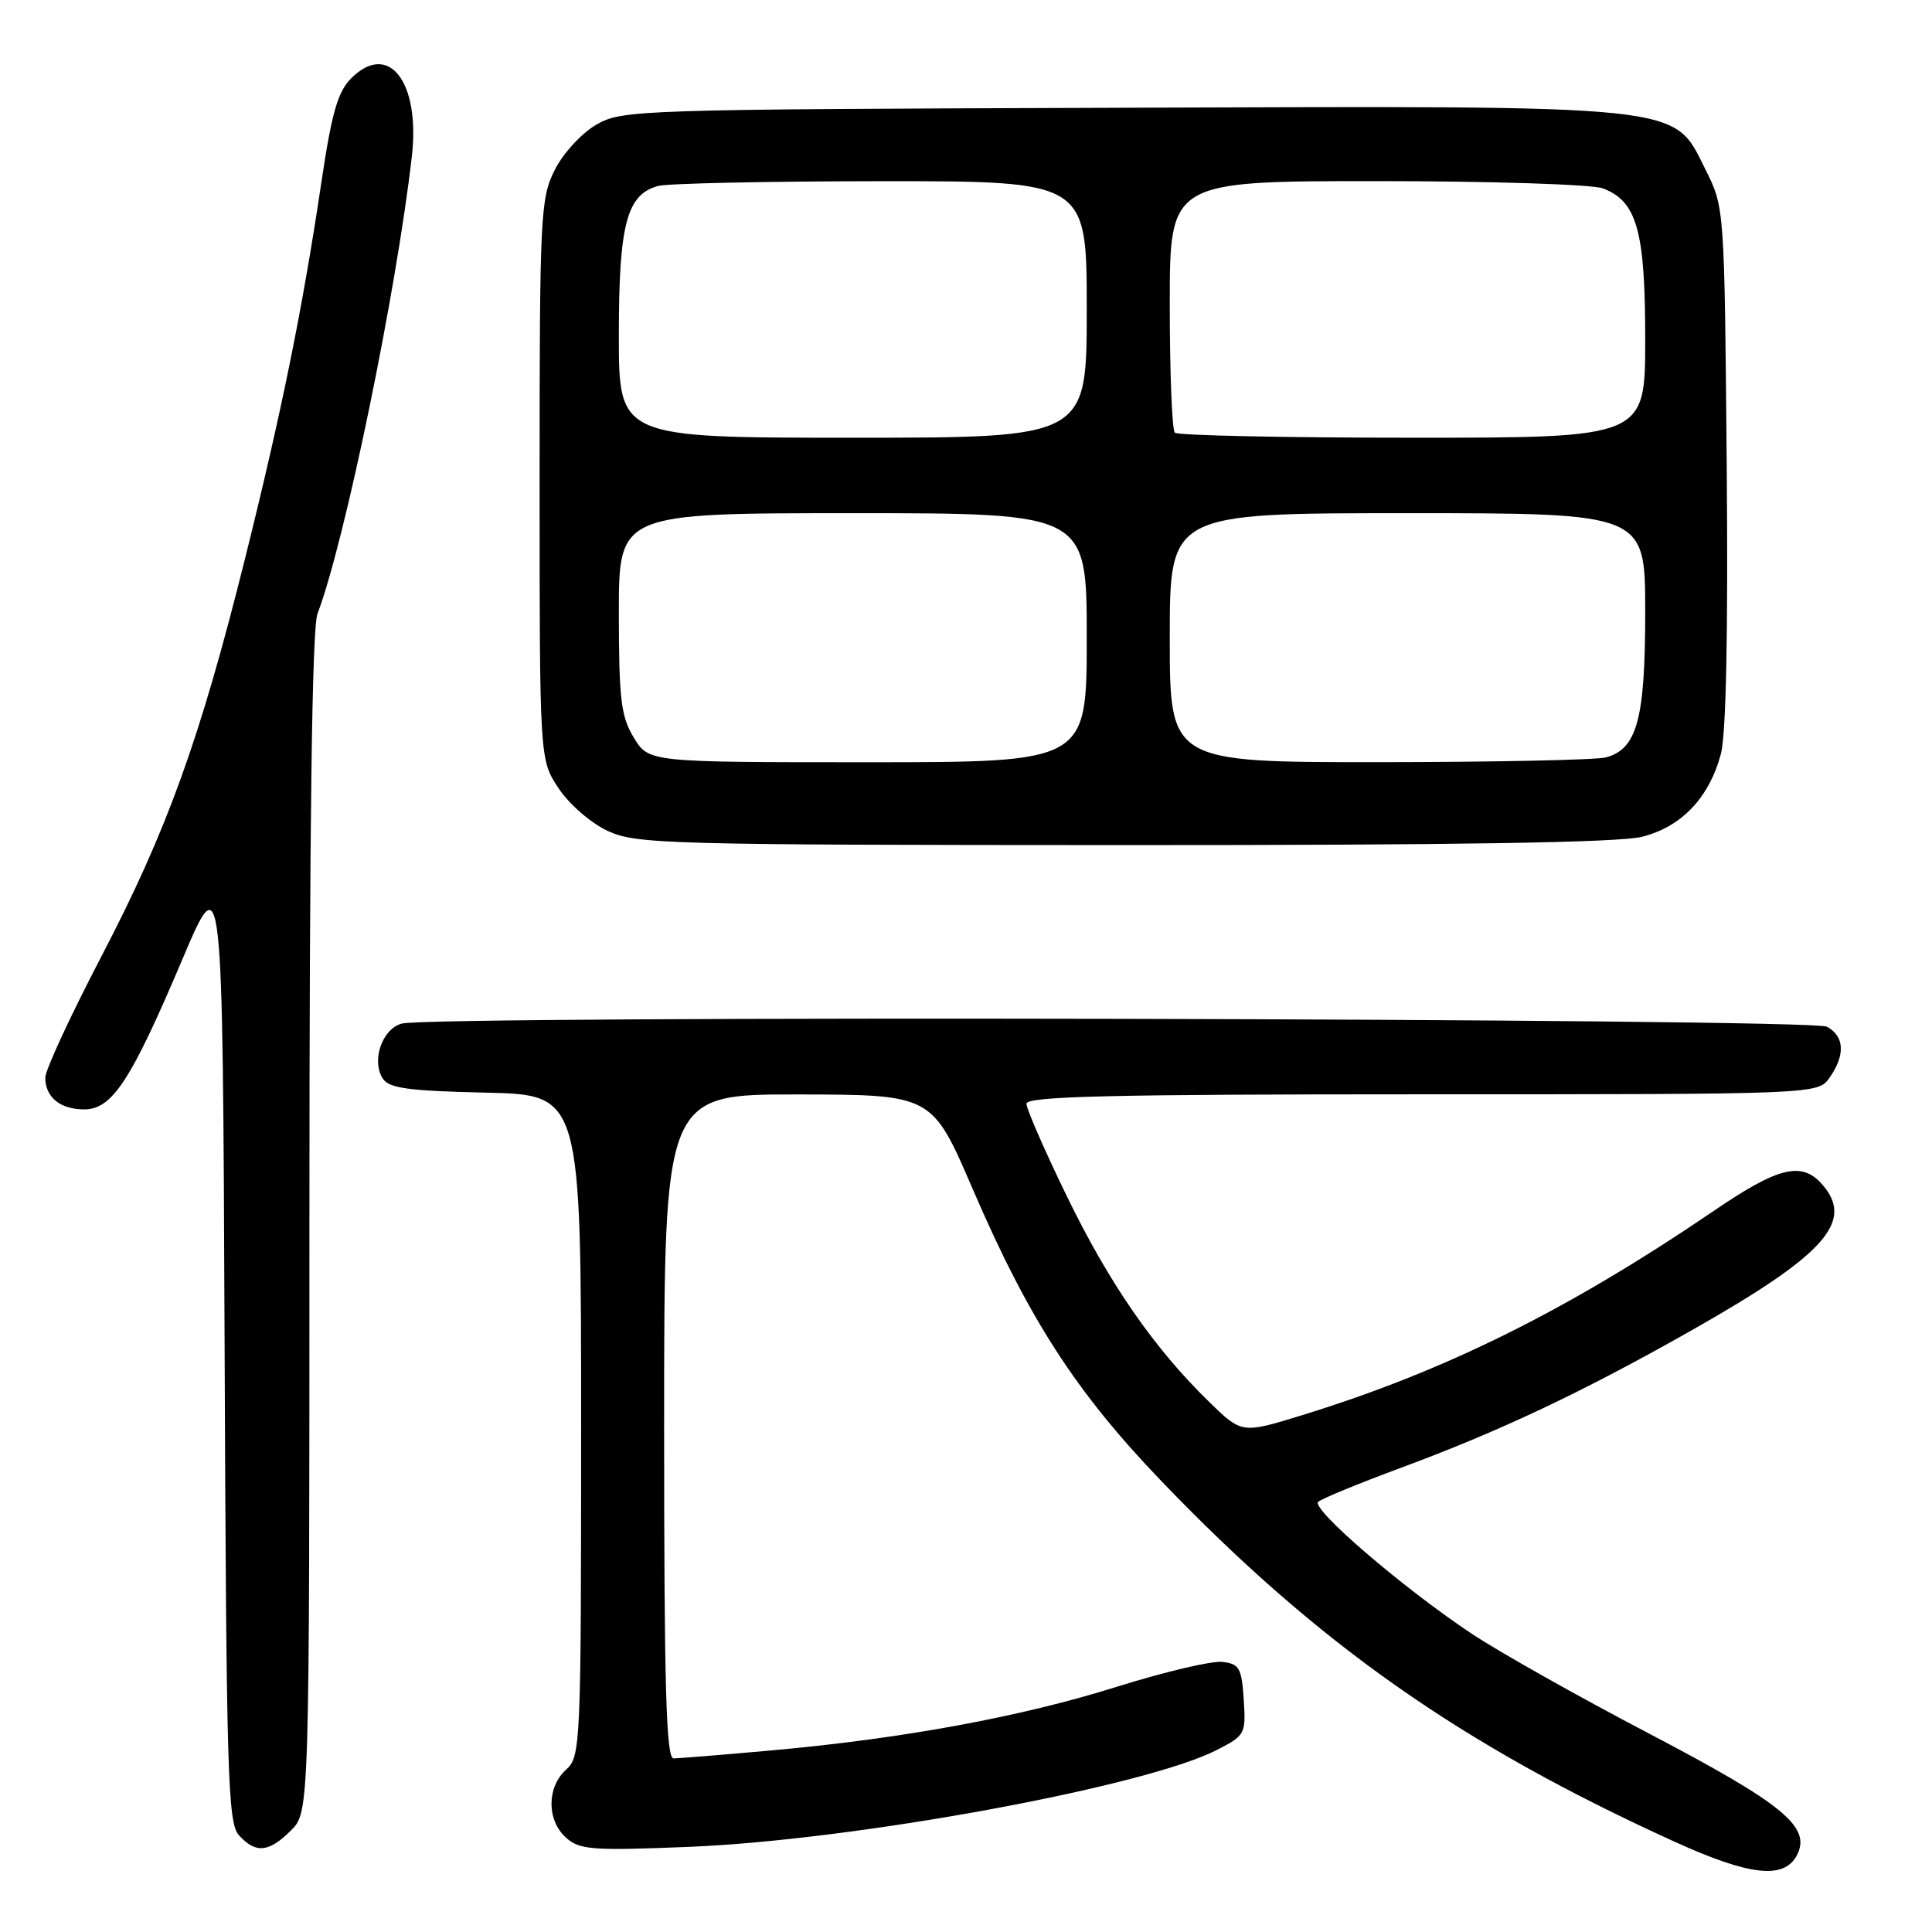 <?xml version="1.0" encoding="UTF-8" standalone="no"?>
<!DOCTYPE svg PUBLIC "-//W3C//DTD SVG 1.1//EN" "http://www.w3.org/Graphics/SVG/1.1/DTD/svg11.dtd" >
<svg xmlns="http://www.w3.org/2000/svg" xmlns:xlink="http://www.w3.org/1999/xlink" version="1.1" viewBox="0 0 256 256">
 <g >
 <path fill="currentColor"
d=" M 238.07 245.88 C 240.08 242.11 236.40 239.08 218.40 229.65 C 209.10 224.78 198.57 218.85 195.00 216.47 C 185.89 210.41 173.67 199.91 174.67 199.00 C 175.13 198.58 180.00 196.58 185.50 194.54 C 198.70 189.66 209.73 184.45 224.21 176.24 C 241.95 166.19 245.83 161.79 241.35 156.83 C 238.68 153.88 235.57 154.66 227.11 160.43 C 207.76 173.60 191.40 181.72 172.53 187.52 C 164.55 189.98 164.55 189.98 160.20 185.74 C 152.92 178.65 146.97 170.05 141.36 158.50 C 138.42 152.45 136.01 146.94 136.01 146.25 C 136.00 145.27 147.15 145.00 188.44 145.00 C 240.89 145.00 240.89 145.00 242.44 142.78 C 244.54 139.78 244.40 137.29 242.07 136.04 C 239.97 134.92 57.37 134.53 53.24 135.63 C 50.65 136.33 49.19 140.50 50.71 142.90 C 51.53 144.20 54.08 144.55 64.36 144.78 C 77.00 145.06 77.00 145.06 77.00 188.87 C 77.00 231.42 76.94 232.74 75.00 234.50 C 72.44 236.82 72.43 241.18 74.99 243.49 C 76.78 245.11 78.42 245.24 91.24 244.72 C 113.19 243.84 151.61 236.79 161.22 231.89 C 164.99 229.96 165.10 229.77 164.80 225.20 C 164.53 221.01 164.22 220.47 161.97 220.21 C 160.59 220.04 154.29 221.53 147.97 223.51 C 135.29 227.50 119.51 230.40 102.00 231.96 C 95.67 232.53 89.94 232.99 89.25 233.00 C 88.27 233.00 88.00 223.54 88.00 189.00 C 88.00 145.00 88.00 145.00 105.75 145.02 C 123.50 145.05 123.50 145.05 128.87 157.51 C 136.28 174.72 142.56 184.45 153.84 196.20 C 174.61 217.84 193.51 231.13 221.92 244.05 C 231.79 248.54 236.36 249.06 238.07 245.88 Z  M 38.55 242.55 C 41.00 240.09 41.00 240.09 41.00 162.11 C 41.00 109.26 41.34 83.23 42.07 81.32 C 45.68 71.83 52.50 38.78 54.57 20.74 C 55.71 10.85 51.50 5.41 46.54 10.37 C 44.76 12.15 43.95 14.96 42.60 24.06 C 40.09 40.91 37.36 54.38 32.47 74.01 C 26.49 97.98 22.14 110.04 13.43 126.74 C 9.34 134.58 6.00 141.80 6.00 142.79 C 6.00 145.39 7.98 147.00 11.16 147.00 C 14.86 147.00 17.35 143.20 24.12 127.22 C 29.50 114.52 29.50 114.52 29.76 177.94 C 29.99 235.21 30.17 241.54 31.66 243.18 C 33.88 245.63 35.62 245.47 38.55 242.55 Z  M 217.57 110.88 C 222.80 109.56 226.46 105.73 228.02 99.92 C 228.72 97.33 228.99 83.91 228.80 61.71 C 228.50 27.50 228.50 27.50 226.00 22.50 C 221.62 13.75 224.25 14.02 148.00 14.28 C 84.23 14.49 82.41 14.55 79.00 16.53 C 77.06 17.65 74.61 20.32 73.50 22.53 C 71.61 26.29 71.50 28.49 71.50 63.57 C 71.50 100.65 71.50 100.65 74.00 104.43 C 75.40 106.55 78.26 109.04 80.50 110.09 C 84.28 111.85 88.11 111.96 148.81 111.98 C 193.10 111.99 214.50 111.65 217.57 110.88 Z  M 83.99 97.75 C 82.28 94.94 82.01 92.69 82.00 81.25 C 82.00 68.00 82.00 68.00 113.00 68.00 C 144.00 68.00 144.00 68.00 144.00 84.50 C 144.00 101.00 144.00 101.00 114.99 101.00 C 85.97 101.00 85.97 101.00 83.99 97.75 Z  M 155.00 84.50 C 155.00 68.00 155.00 68.00 186.50 68.00 C 218.00 68.00 218.00 68.00 218.00 81.05 C 218.00 95.27 216.93 99.25 212.79 100.36 C 211.53 100.70 198.01 100.98 182.75 100.99 C 155.00 101.00 155.00 101.00 155.00 84.50 Z  M 82.00 44.45 C 82.00 29.70 83.04 25.76 87.21 24.64 C 88.47 24.30 101.76 24.02 116.75 24.01 C 144.00 24.00 144.00 24.00 144.00 41.00 C 144.00 58.00 144.00 58.00 113.00 58.00 C 82.00 58.00 82.00 58.00 82.00 44.45 Z  M 155.67 57.33 C 155.30 56.97 155.00 49.32 155.00 40.33 C 155.00 24.00 155.00 24.00 182.43 24.00 C 197.52 24.00 211.00 24.43 212.39 24.96 C 216.91 26.68 218.00 30.57 218.00 44.95 C 218.00 58.00 218.00 58.00 187.17 58.00 C 170.21 58.00 156.03 57.70 155.67 57.33 Z "/>
</g>
</svg>